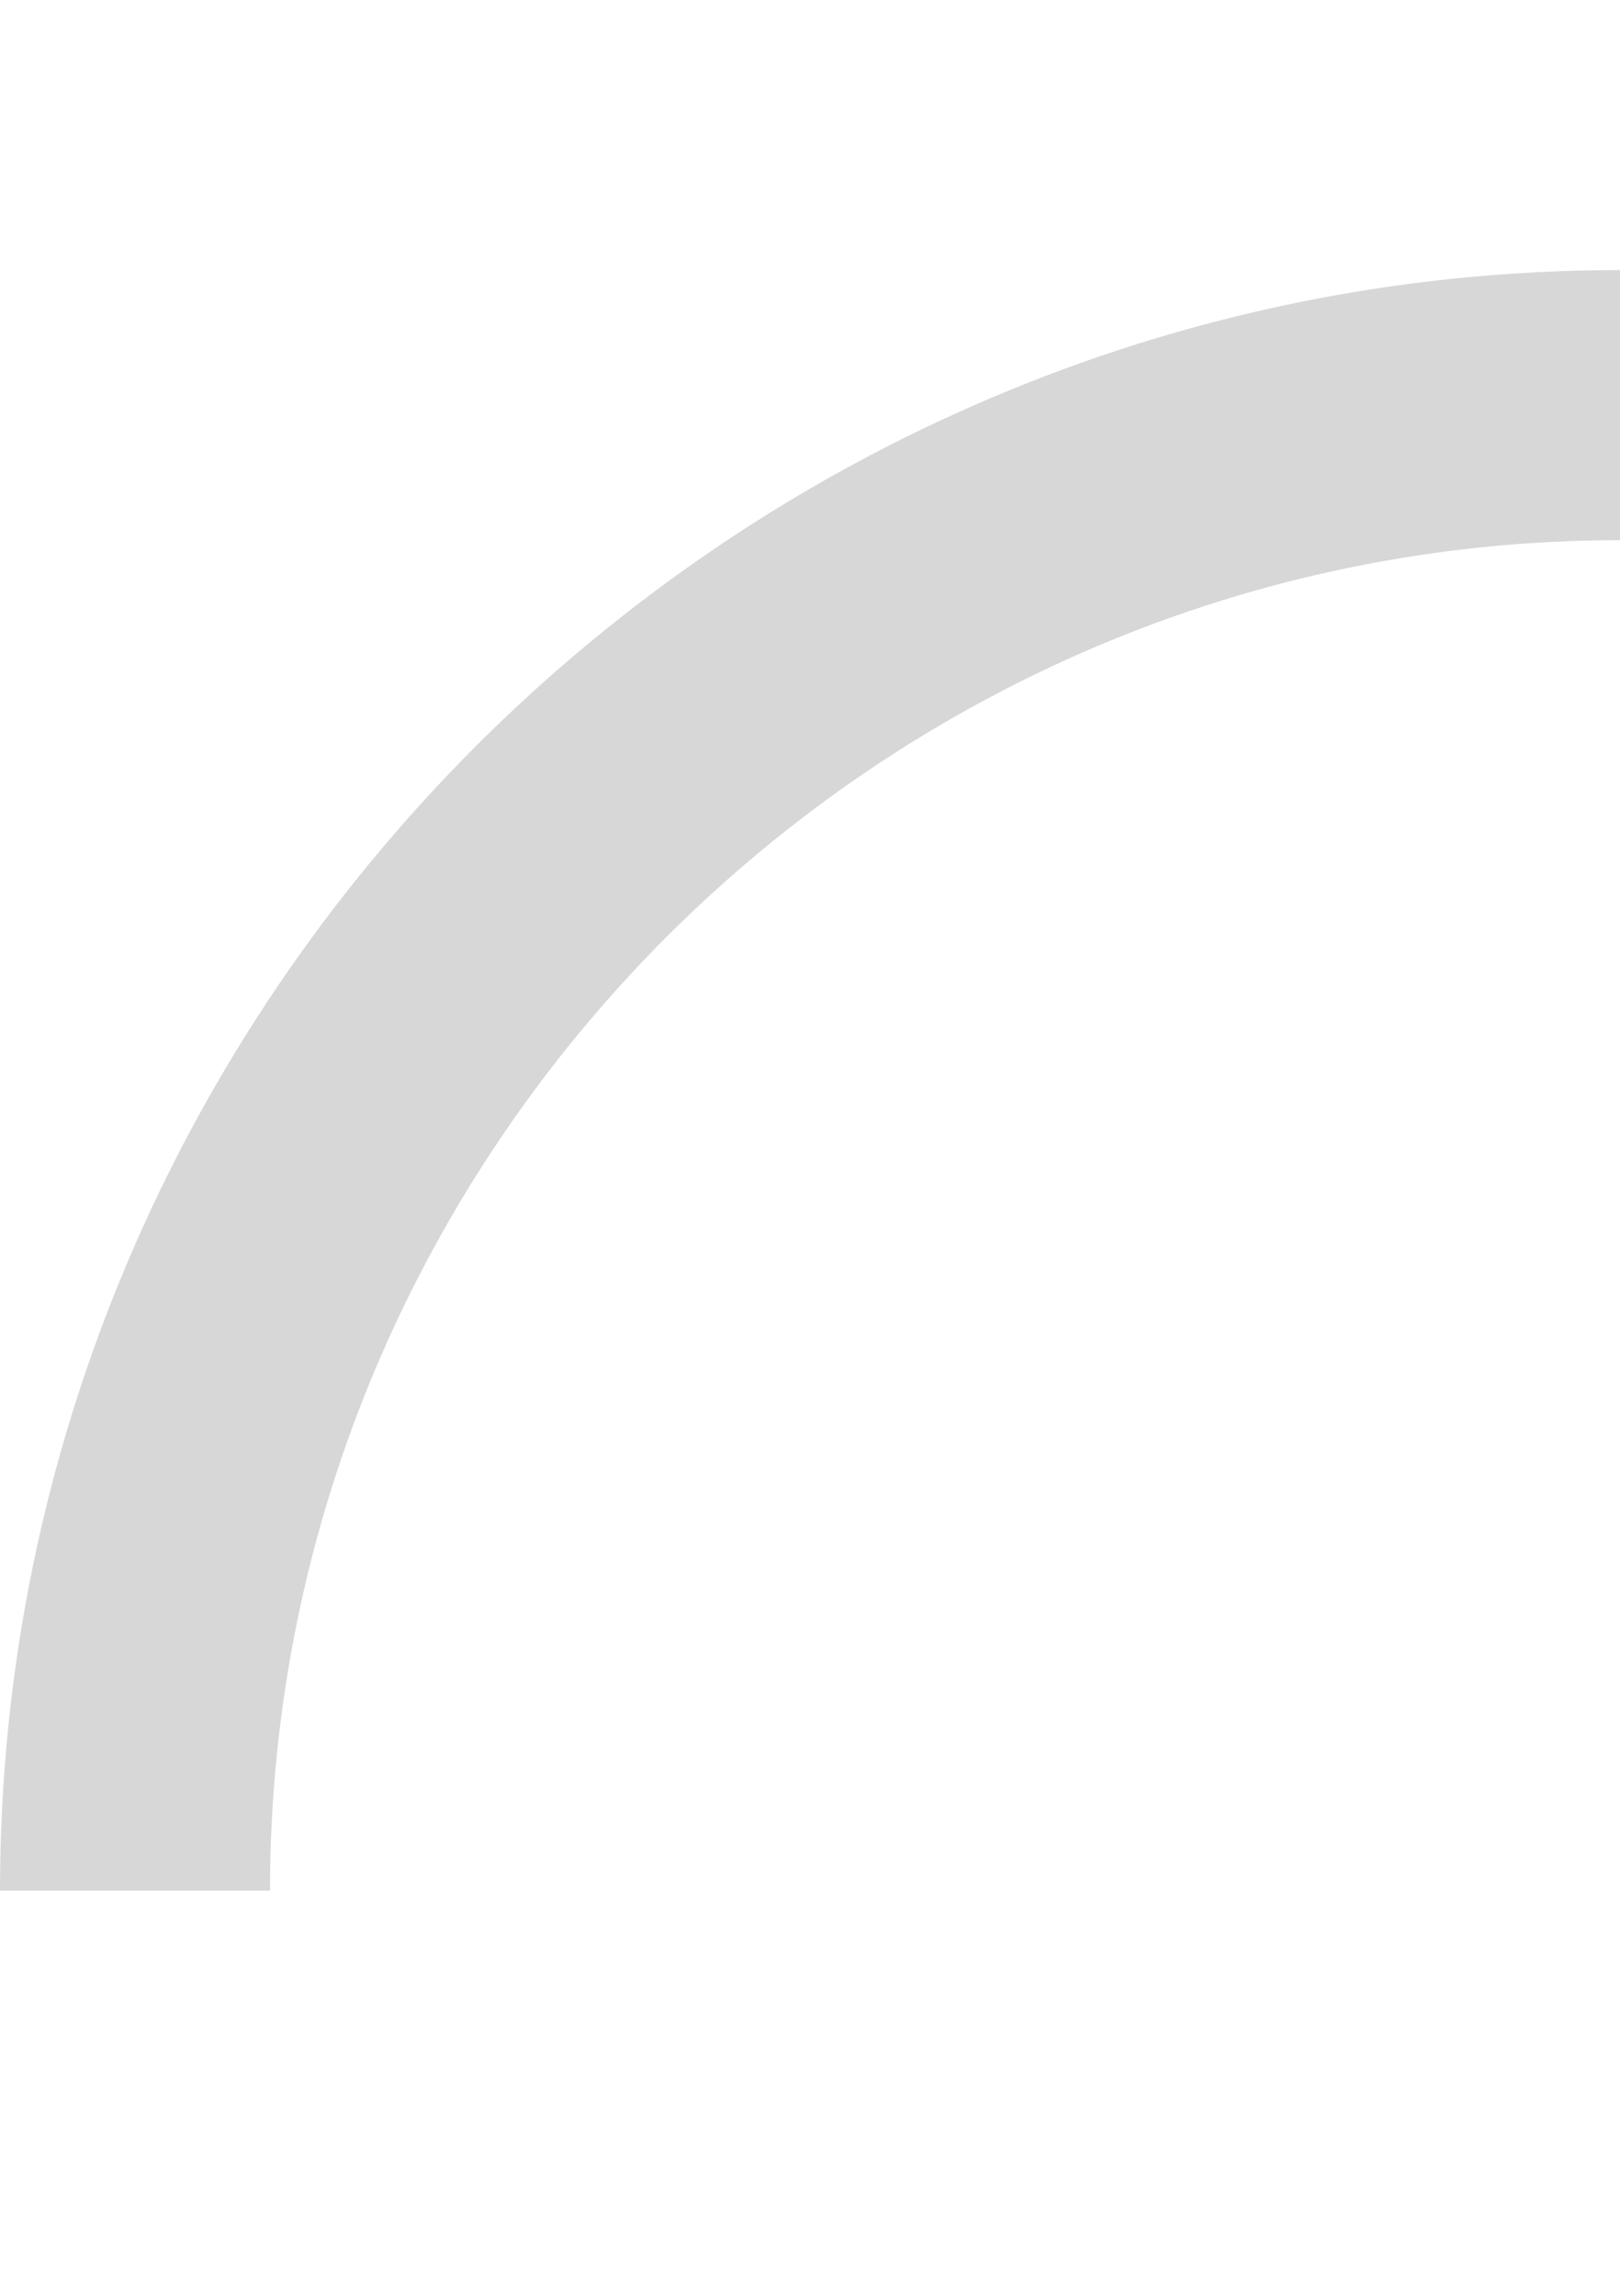<svg xmlns="http://www.w3.org/2000/svg" x="0" y="0" viewBox="0 0 12 17">
  <style type="text/css">
    .st0{fill:#D7D7D7;}
  </style>
  <path class="st0" d="M2,14H0C0,7.4,5.4,2,12,2v2C6.5,4,2,8.5,2,14z" id="icons"/>
</svg>
